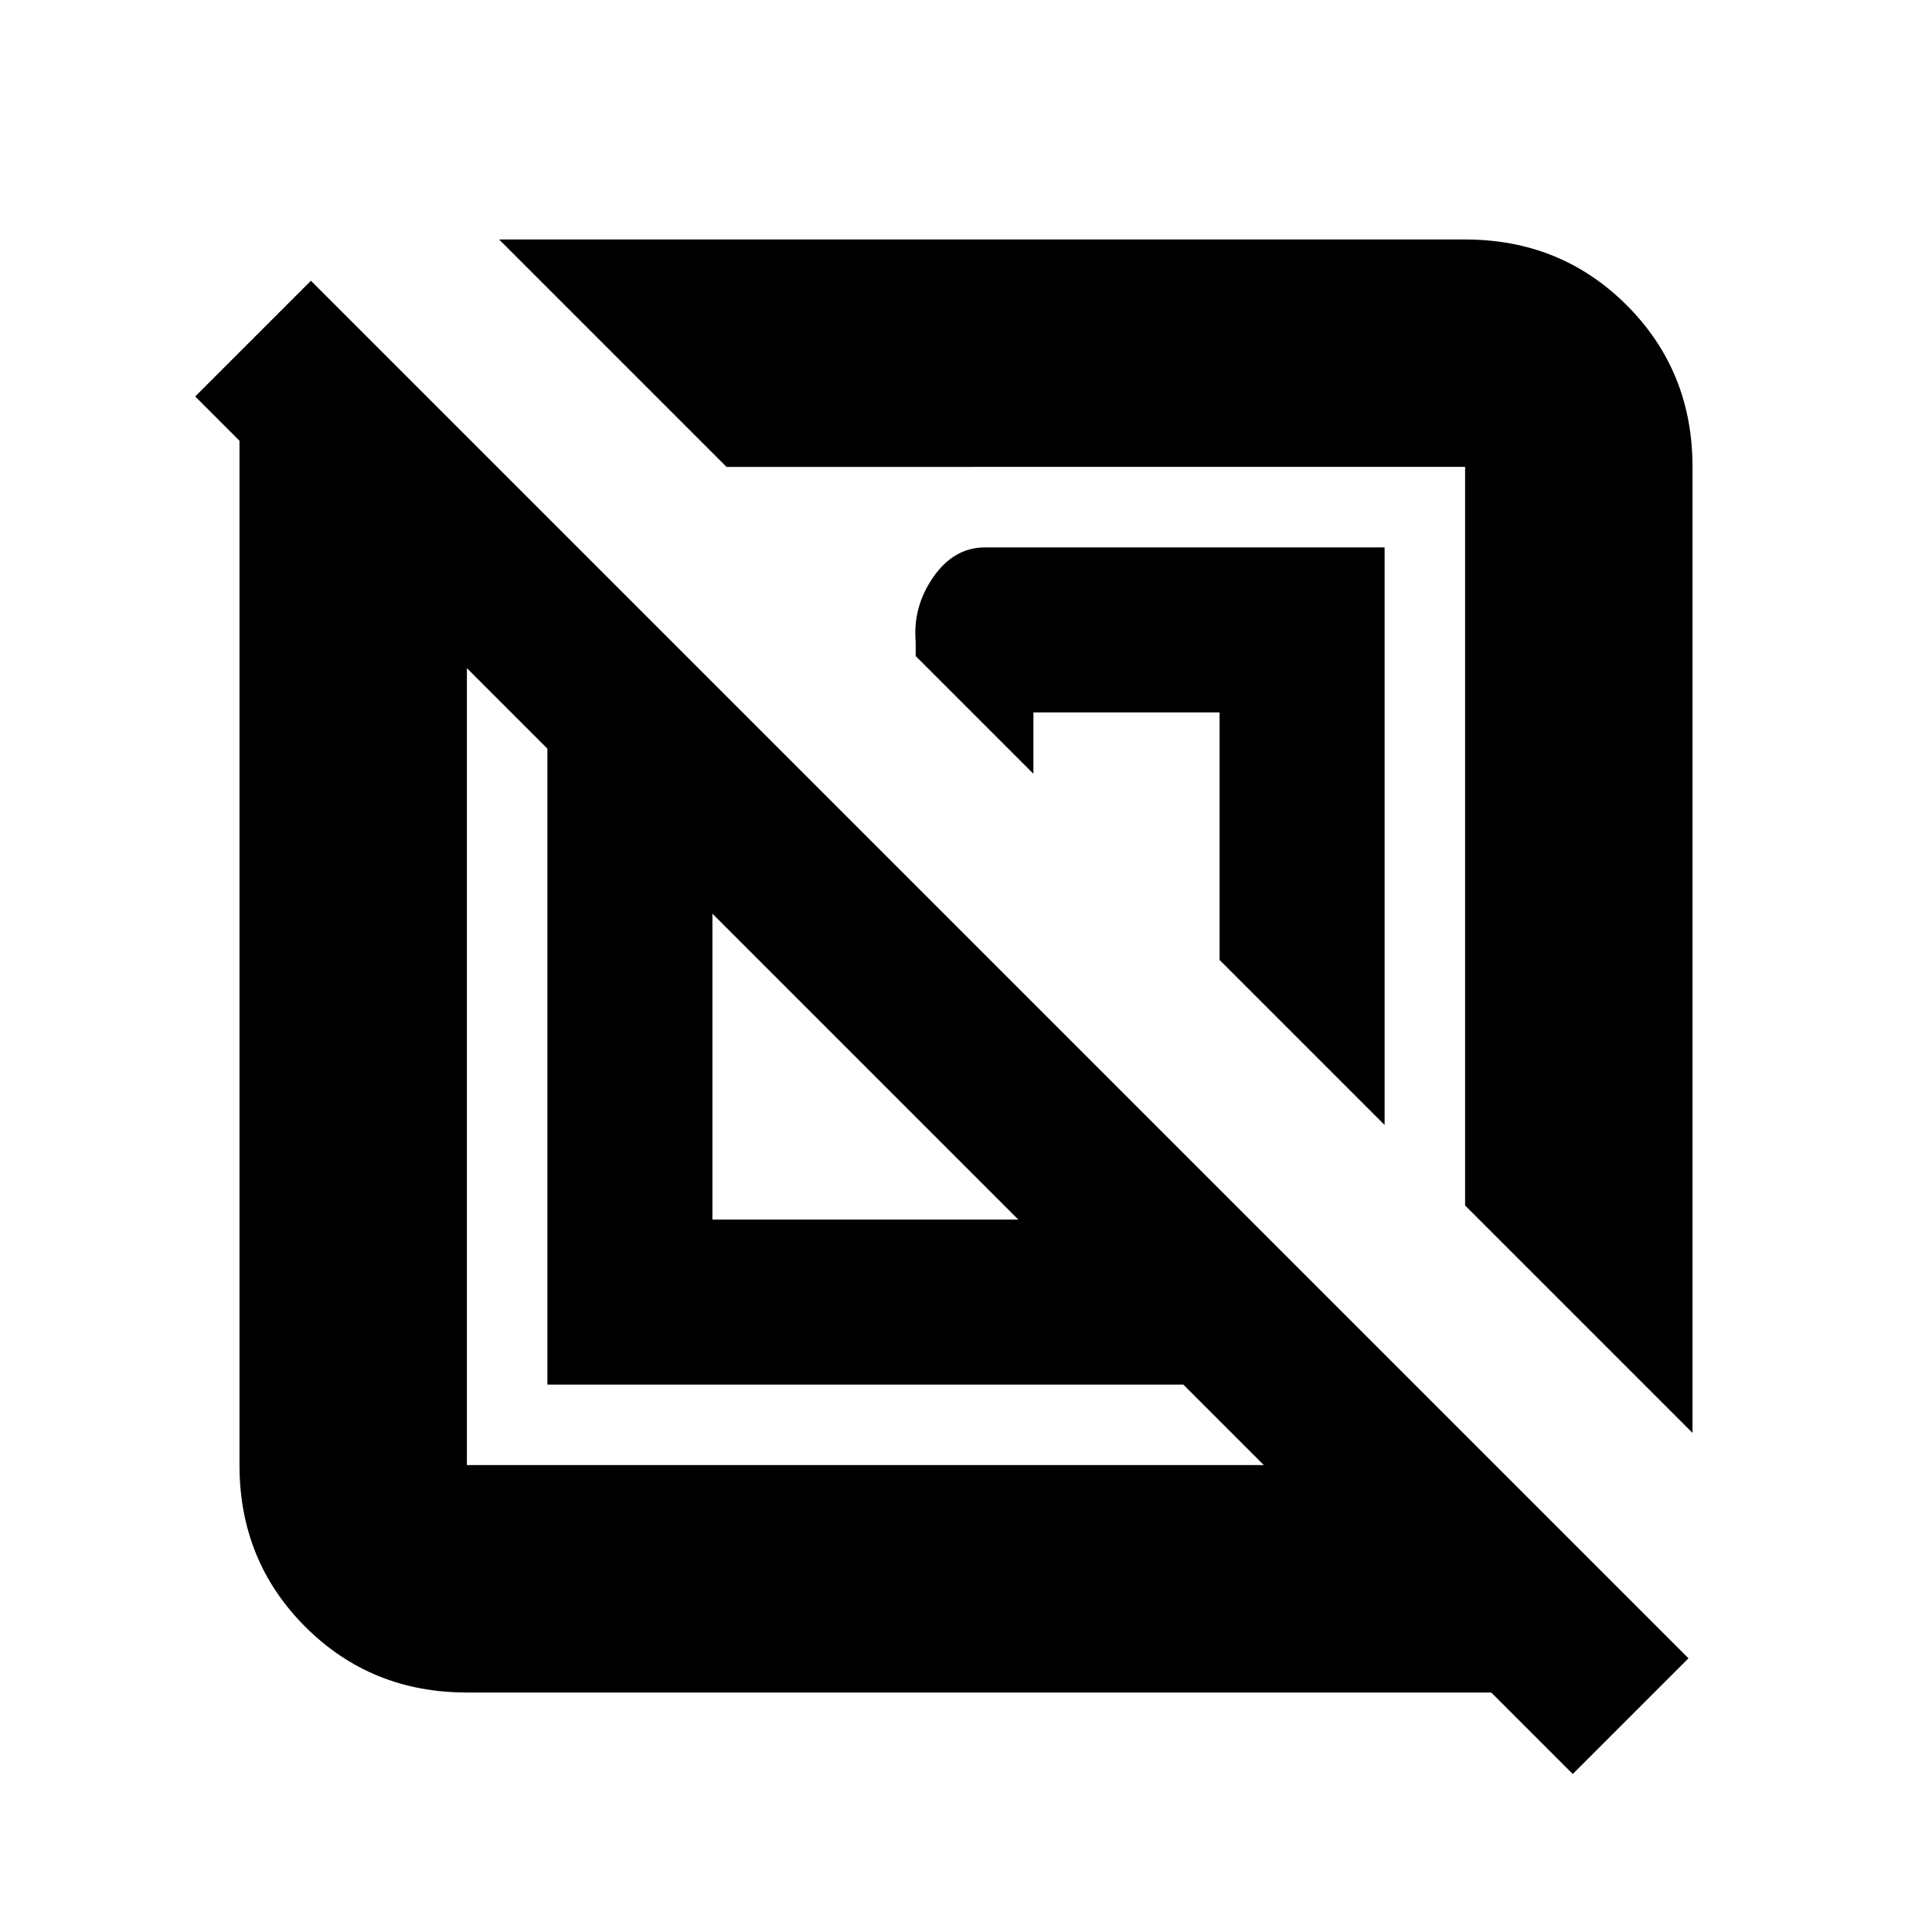 <svg xmlns="http://www.w3.org/2000/svg" height="20" viewBox="0 -960 960 960" width="20"><path d="M232-119q-47.64 0-80.32-32.68Q119-184.36 119-232v-509l-22-22 57.5-57.5L839-136l-57.5 57.5L741-119H232Zm40-153v-316l-40-40v396h396l-40-40H272Zm569 24L728-361v-367H361L248-841h480q47.64 0 80.32 32.68Q841-775.64 841-728v480ZM354-354h152L354-506v152Zm334-47-82-82v-123h-92.5v30.5L455-634v-7q-1.5-17.5 8.75-32.25T489.5-688H688v287Zm-258.5-28.5Zm116-116Z"/></svg>